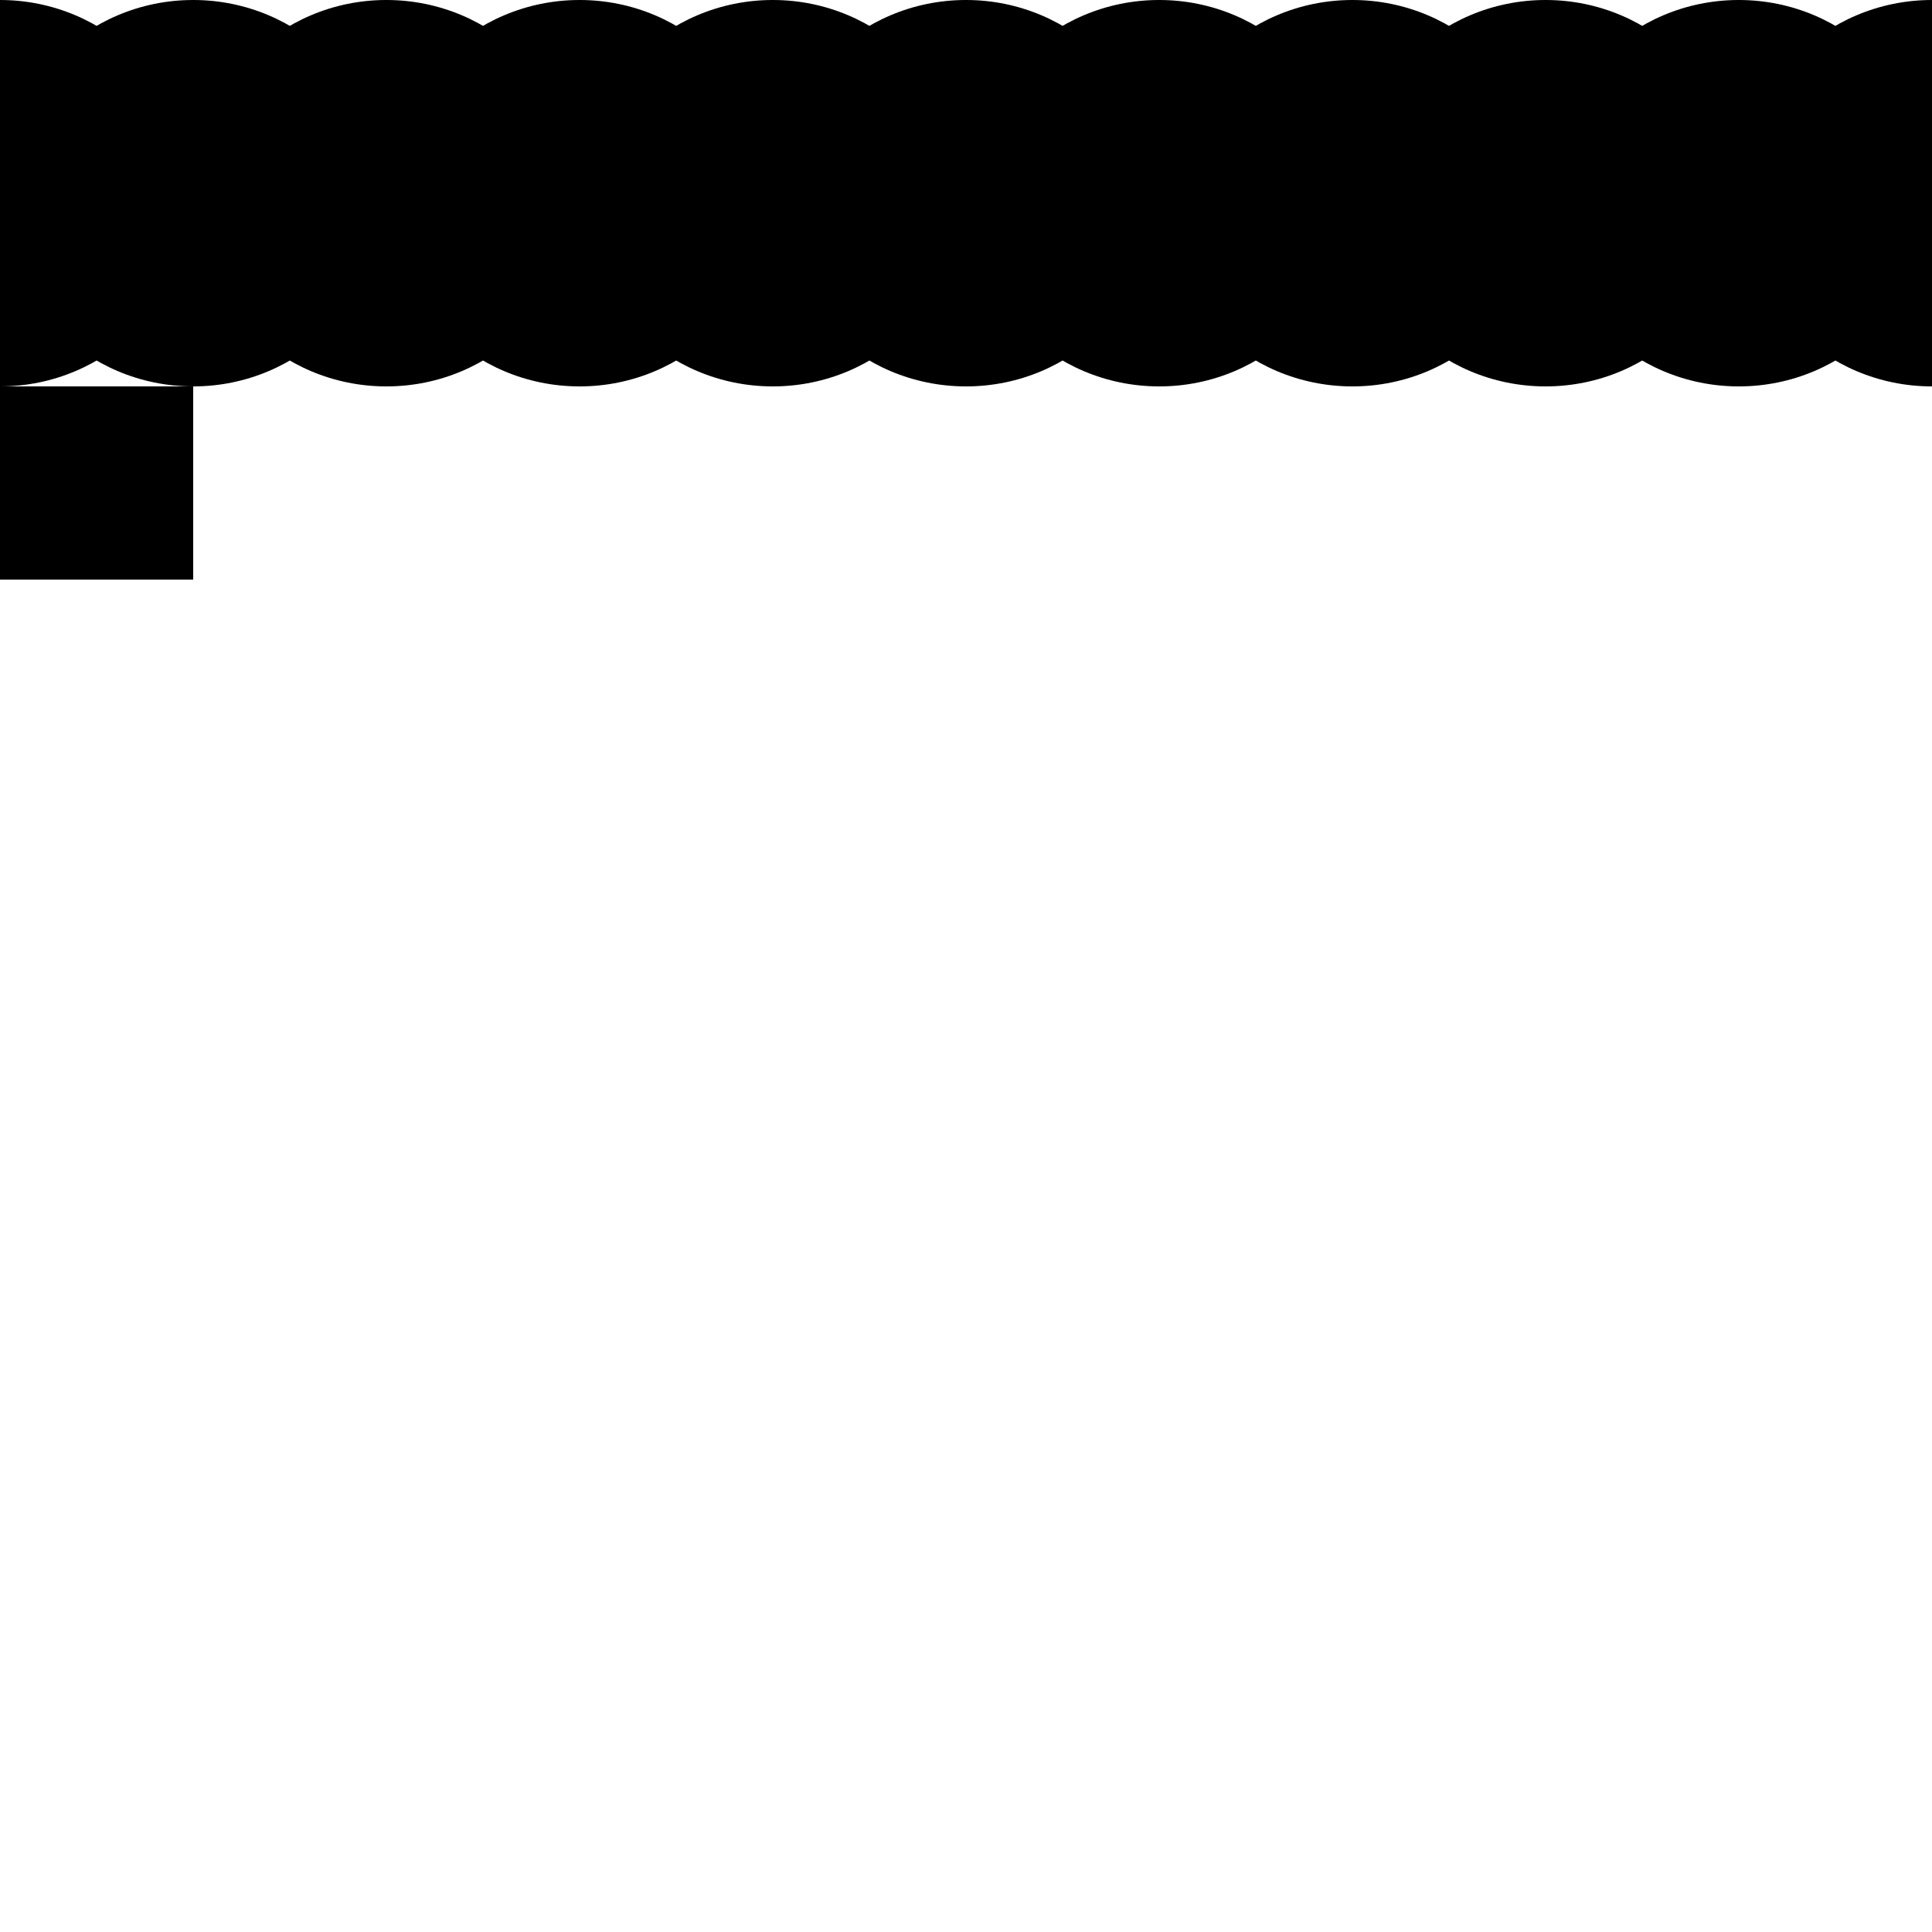 <svg viewbox='0 0 200 200' width='100' height='100'>
  <circle cx='0' cy='10' r='10' filter='none'/>
  <circle cx='10' cy='10' r='10' filter='blur(5)'/>
  <circle cx='20' cy='10' r='10' filter='brightness(0.75)'/>
  <circle cx='30' cy='10' r='10' filter='contrast(1.5)'/>
  <circle cx='40' cy='10' r='10' filter='grayscale(1)'/>
  <circle cx='50' cy='10' r='10' filter='hue-rotate(45)'/>
  <circle cx='60' cy='10' r='10' filter='invert(0.5)'/>
  <circle cx='70' cy='10' r='10' filter='opacity(0.75)'/>
  <circle cx='80' cy='10' r='10' filter='saturate(0.75)'/>
  <circle cx='90' cy='10' r='10' filter='sepia(0.75)'/>
  <circle cx='100' cy='10' r='10' filter='alpha-level(0.2)'/>
  <rect x='0' y='20' width='10' height='10'
        filter='blur(5) brightness(0.75) contrast(1.5) grayscale(1) hue-rotate(45) invert(0.5) opacity(0.75) saturate(0.75) sepia(0.75) alpha-level(0.2)'/>
</svg>
